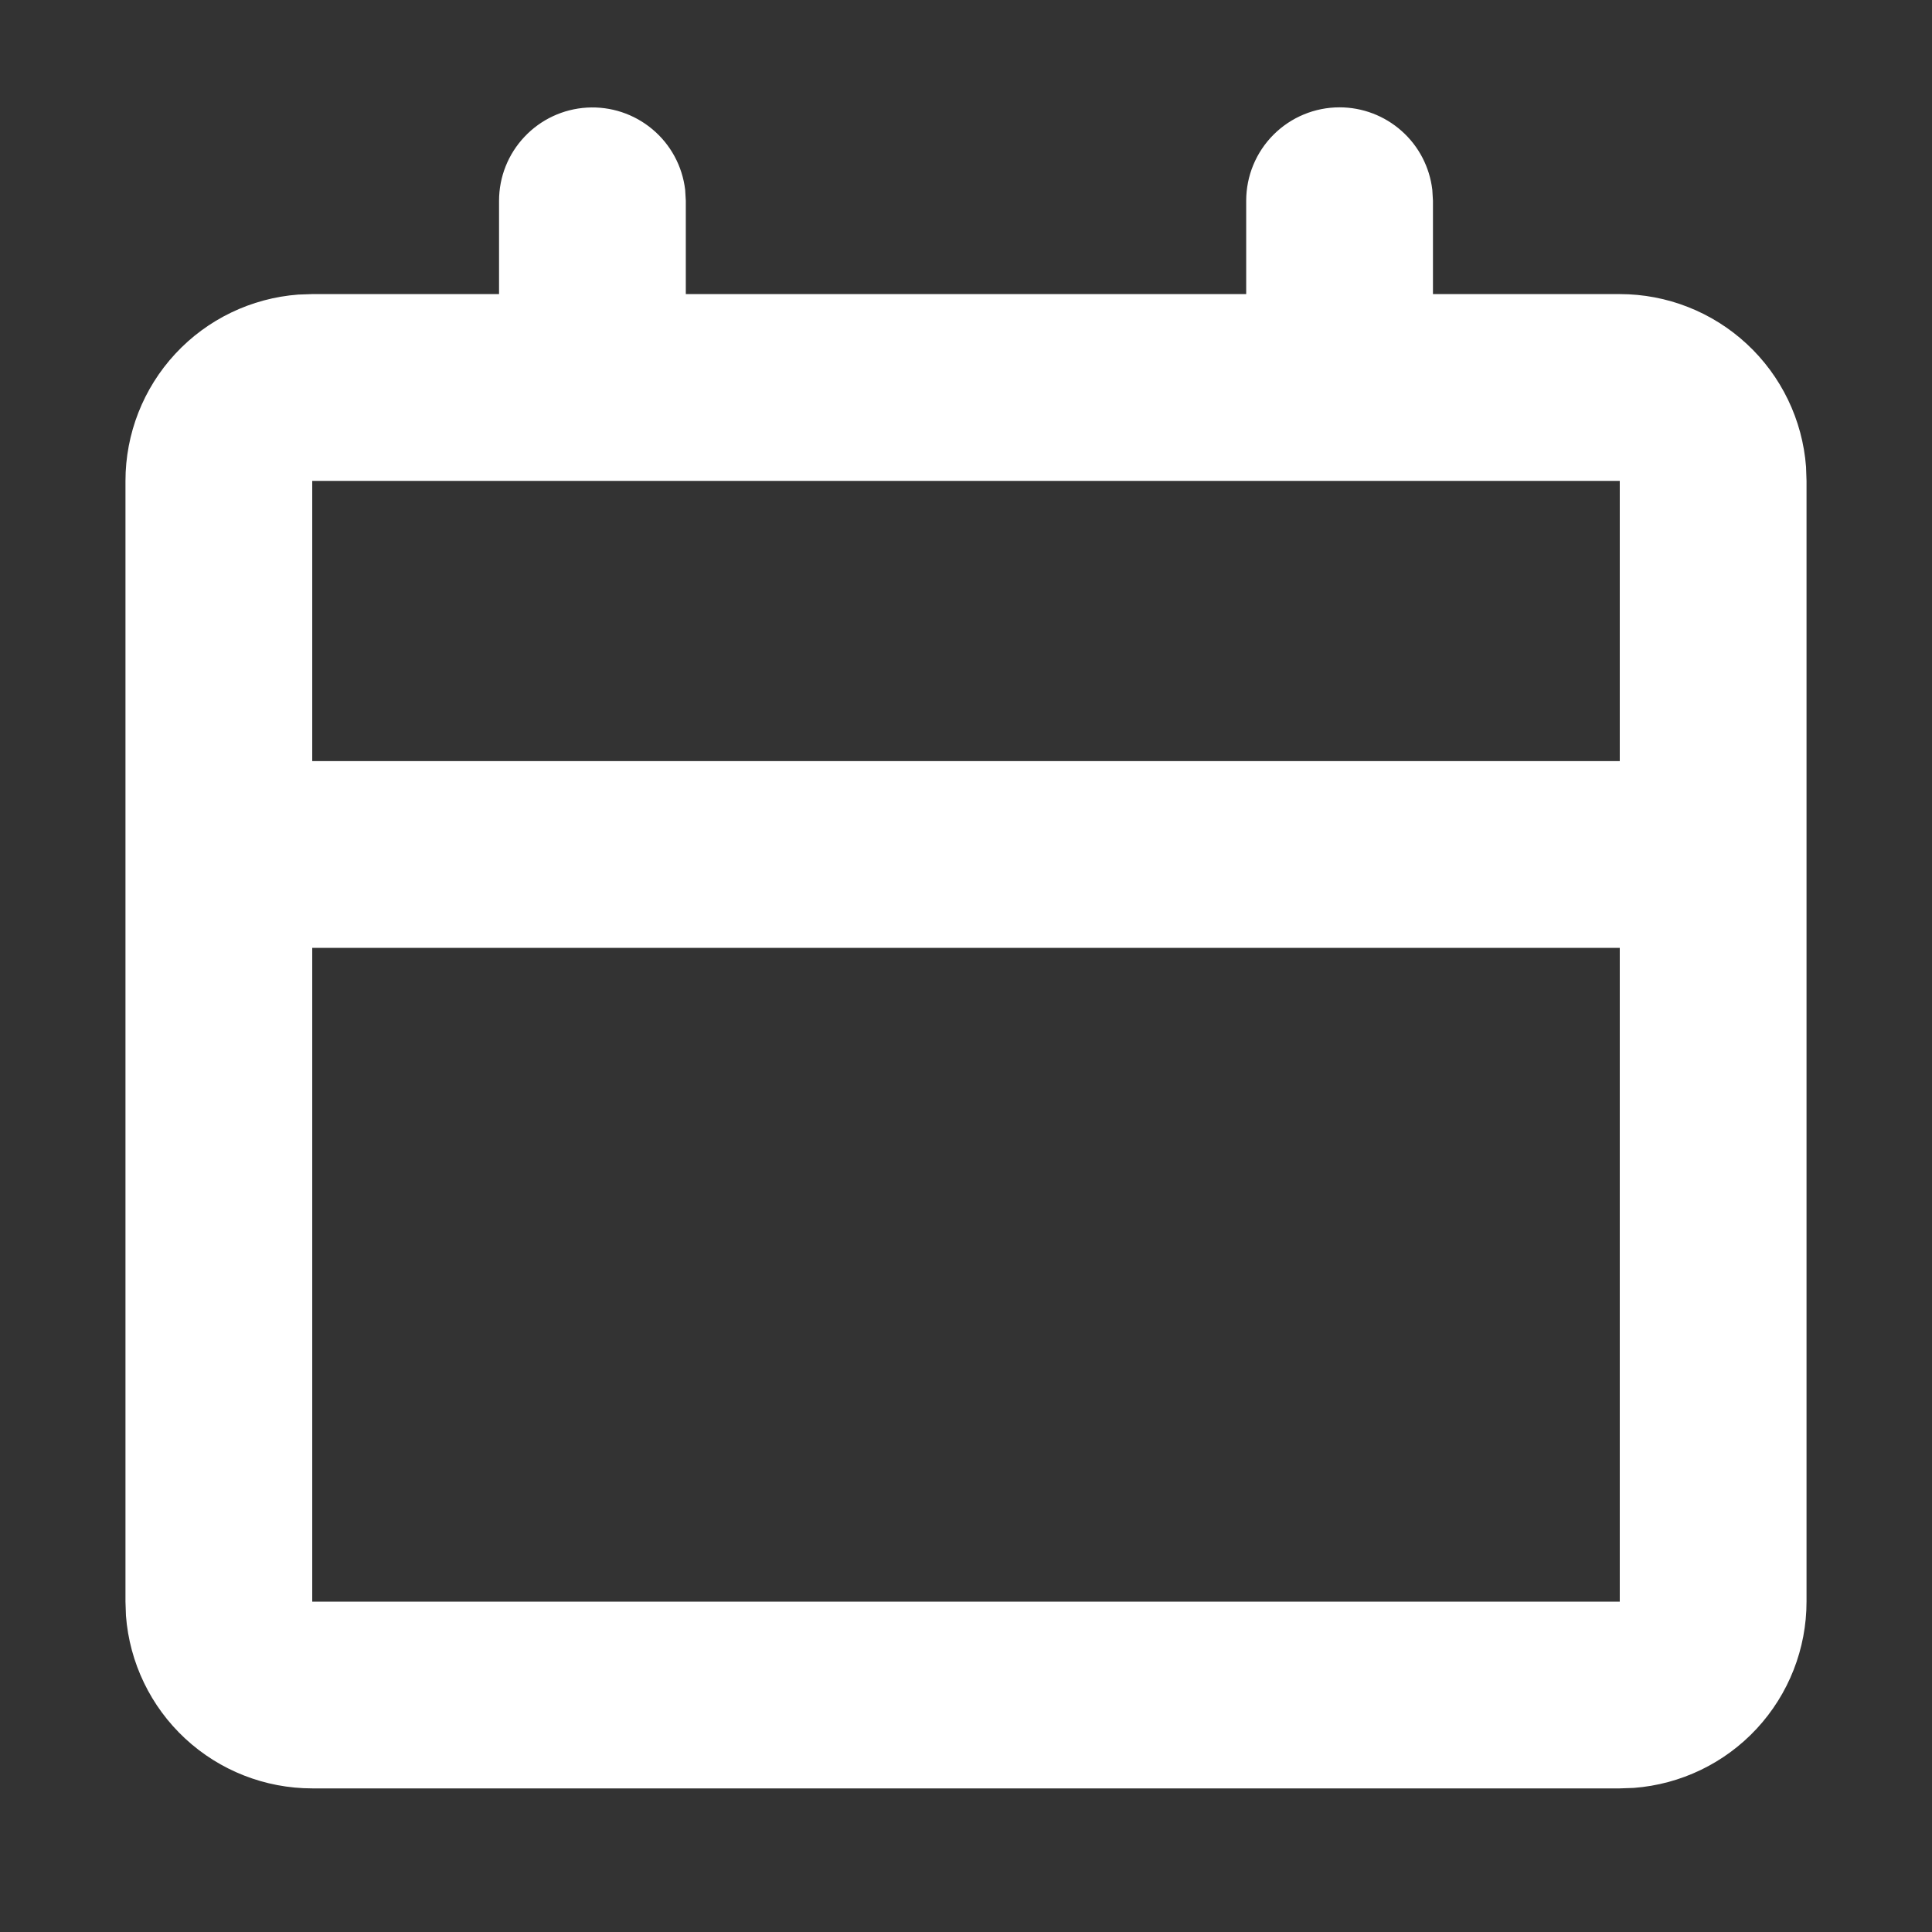 <svg width="36" height="36" viewBox="0 0 36 36" fill="none" xmlns="http://www.w3.org/2000/svg">
<rect x="0" y="0" width="36" height="36" fill="#333333" stroke="none"/>
<g clip-path="url(#clip0_1_89)">
<path d="M24.961 2C25.387 2 25.799 2.157 26.117 2.44C26.436 2.723 26.639 3.113 26.689 3.537L26.701 3.74V5.48H30.182C31.06 5.48 31.905 5.812 32.549 6.409C33.193 7.006 33.587 7.824 33.653 8.7L33.662 8.961V29.844C33.662 30.722 33.331 31.567 32.734 32.211C32.137 32.855 31.318 33.249 30.443 33.315L30.182 33.324H5.818C4.94 33.324 4.095 32.993 3.451 32.396C2.807 31.799 2.413 30.98 2.347 30.105L2.338 29.844V8.961C2.338 8.083 2.669 7.237 3.266 6.593C3.863 5.949 4.682 5.555 5.557 5.489L5.818 5.48H9.299V3.74C9.299 3.297 9.469 2.87 9.774 2.548C10.078 2.225 10.494 2.031 10.937 2.005C11.38 1.979 11.816 2.123 12.156 2.408C12.496 2.692 12.715 3.096 12.767 3.537L12.779 3.74V5.48H23.221V3.74C23.221 3.279 23.404 2.836 23.73 2.51C24.057 2.183 24.499 2 24.961 2ZM30.182 17.662H5.818V29.844H30.182V17.662ZM30.182 8.961H5.818V14.182H30.182V8.961Z" fill="white"/>
</g>
<defs>
<clipPath id="clip0_1_89">
<rect width="36" height="36" fill="white"/>
</clipPath>
</defs>
</svg>
